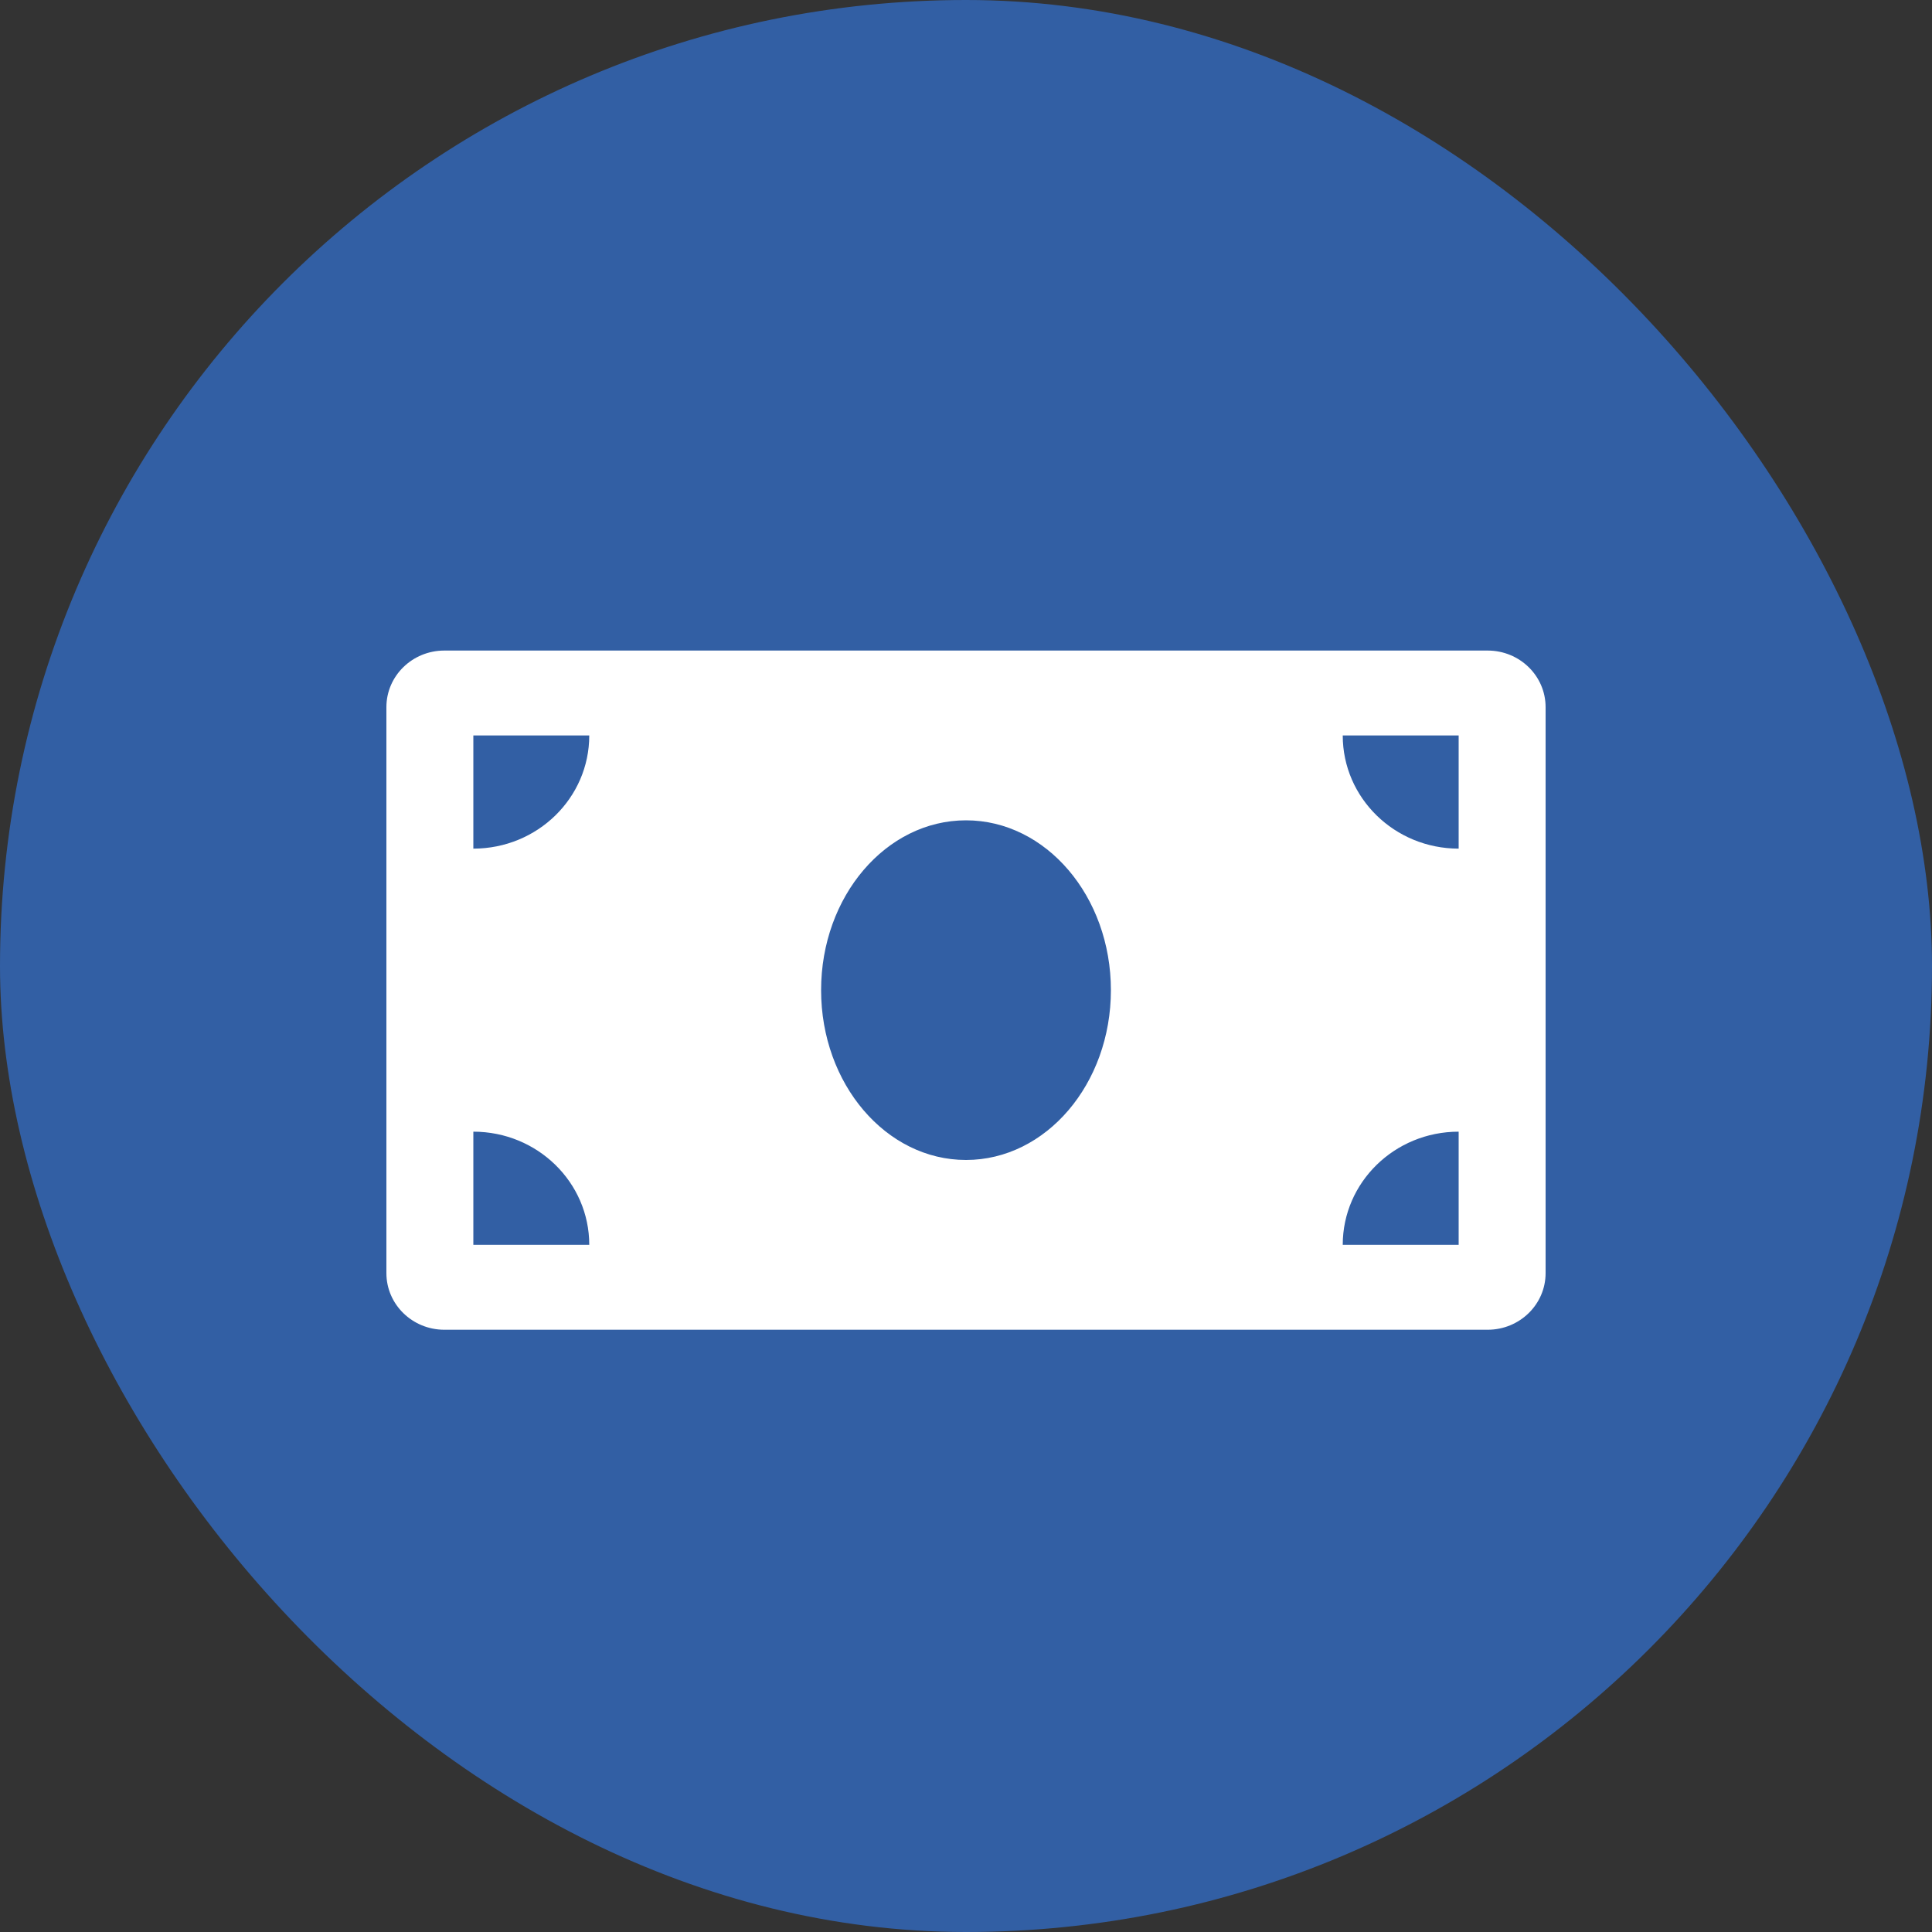 <svg width="40" height="40" viewBox="0 0 40 40" fill="none" xmlns="http://www.w3.org/2000/svg">
<rect x="0" y="0" width="40" height="40" fill="#333333" stroke="none"/>
<rect width="40" height="40" rx="20" fill="#325FA4"/>
<g clip-path="url(#clip0_962_106266)">
<path d="M30.8 13.469H9.2C8.537 13.469 8 13.993 8 14.641V26.359C8 27.006 8.537 27.531 9.2 27.531H30.8C31.463 27.531 32 27.006 32 26.359V14.641C32 13.993 31.463 13.469 30.8 13.469ZM9.8 25.773V23.43C11.126 23.43 12.2 24.479 12.2 25.773H9.8ZM9.8 17.57V15.227H12.2C12.2 16.521 11.126 17.57 9.8 17.57ZM20 24.016C18.343 24.016 17 22.441 17 20.5C17 18.558 18.343 16.984 20 16.984C21.657 16.984 23 18.558 23 20.5C23 22.442 21.656 24.016 20 24.016ZM30.2 25.773H27.8C27.8 24.479 28.874 23.43 30.2 23.43V25.773ZM30.2 17.57C28.874 17.57 27.8 16.521 27.8 15.227H30.2V17.57Z" fill="white"/>
</g>
<defs>
<clipPath id="clip0_962_106266">
<rect width="24" height="15" fill="white" transform="translate(8 13)"/>
</clipPath>
</defs>
</svg>
